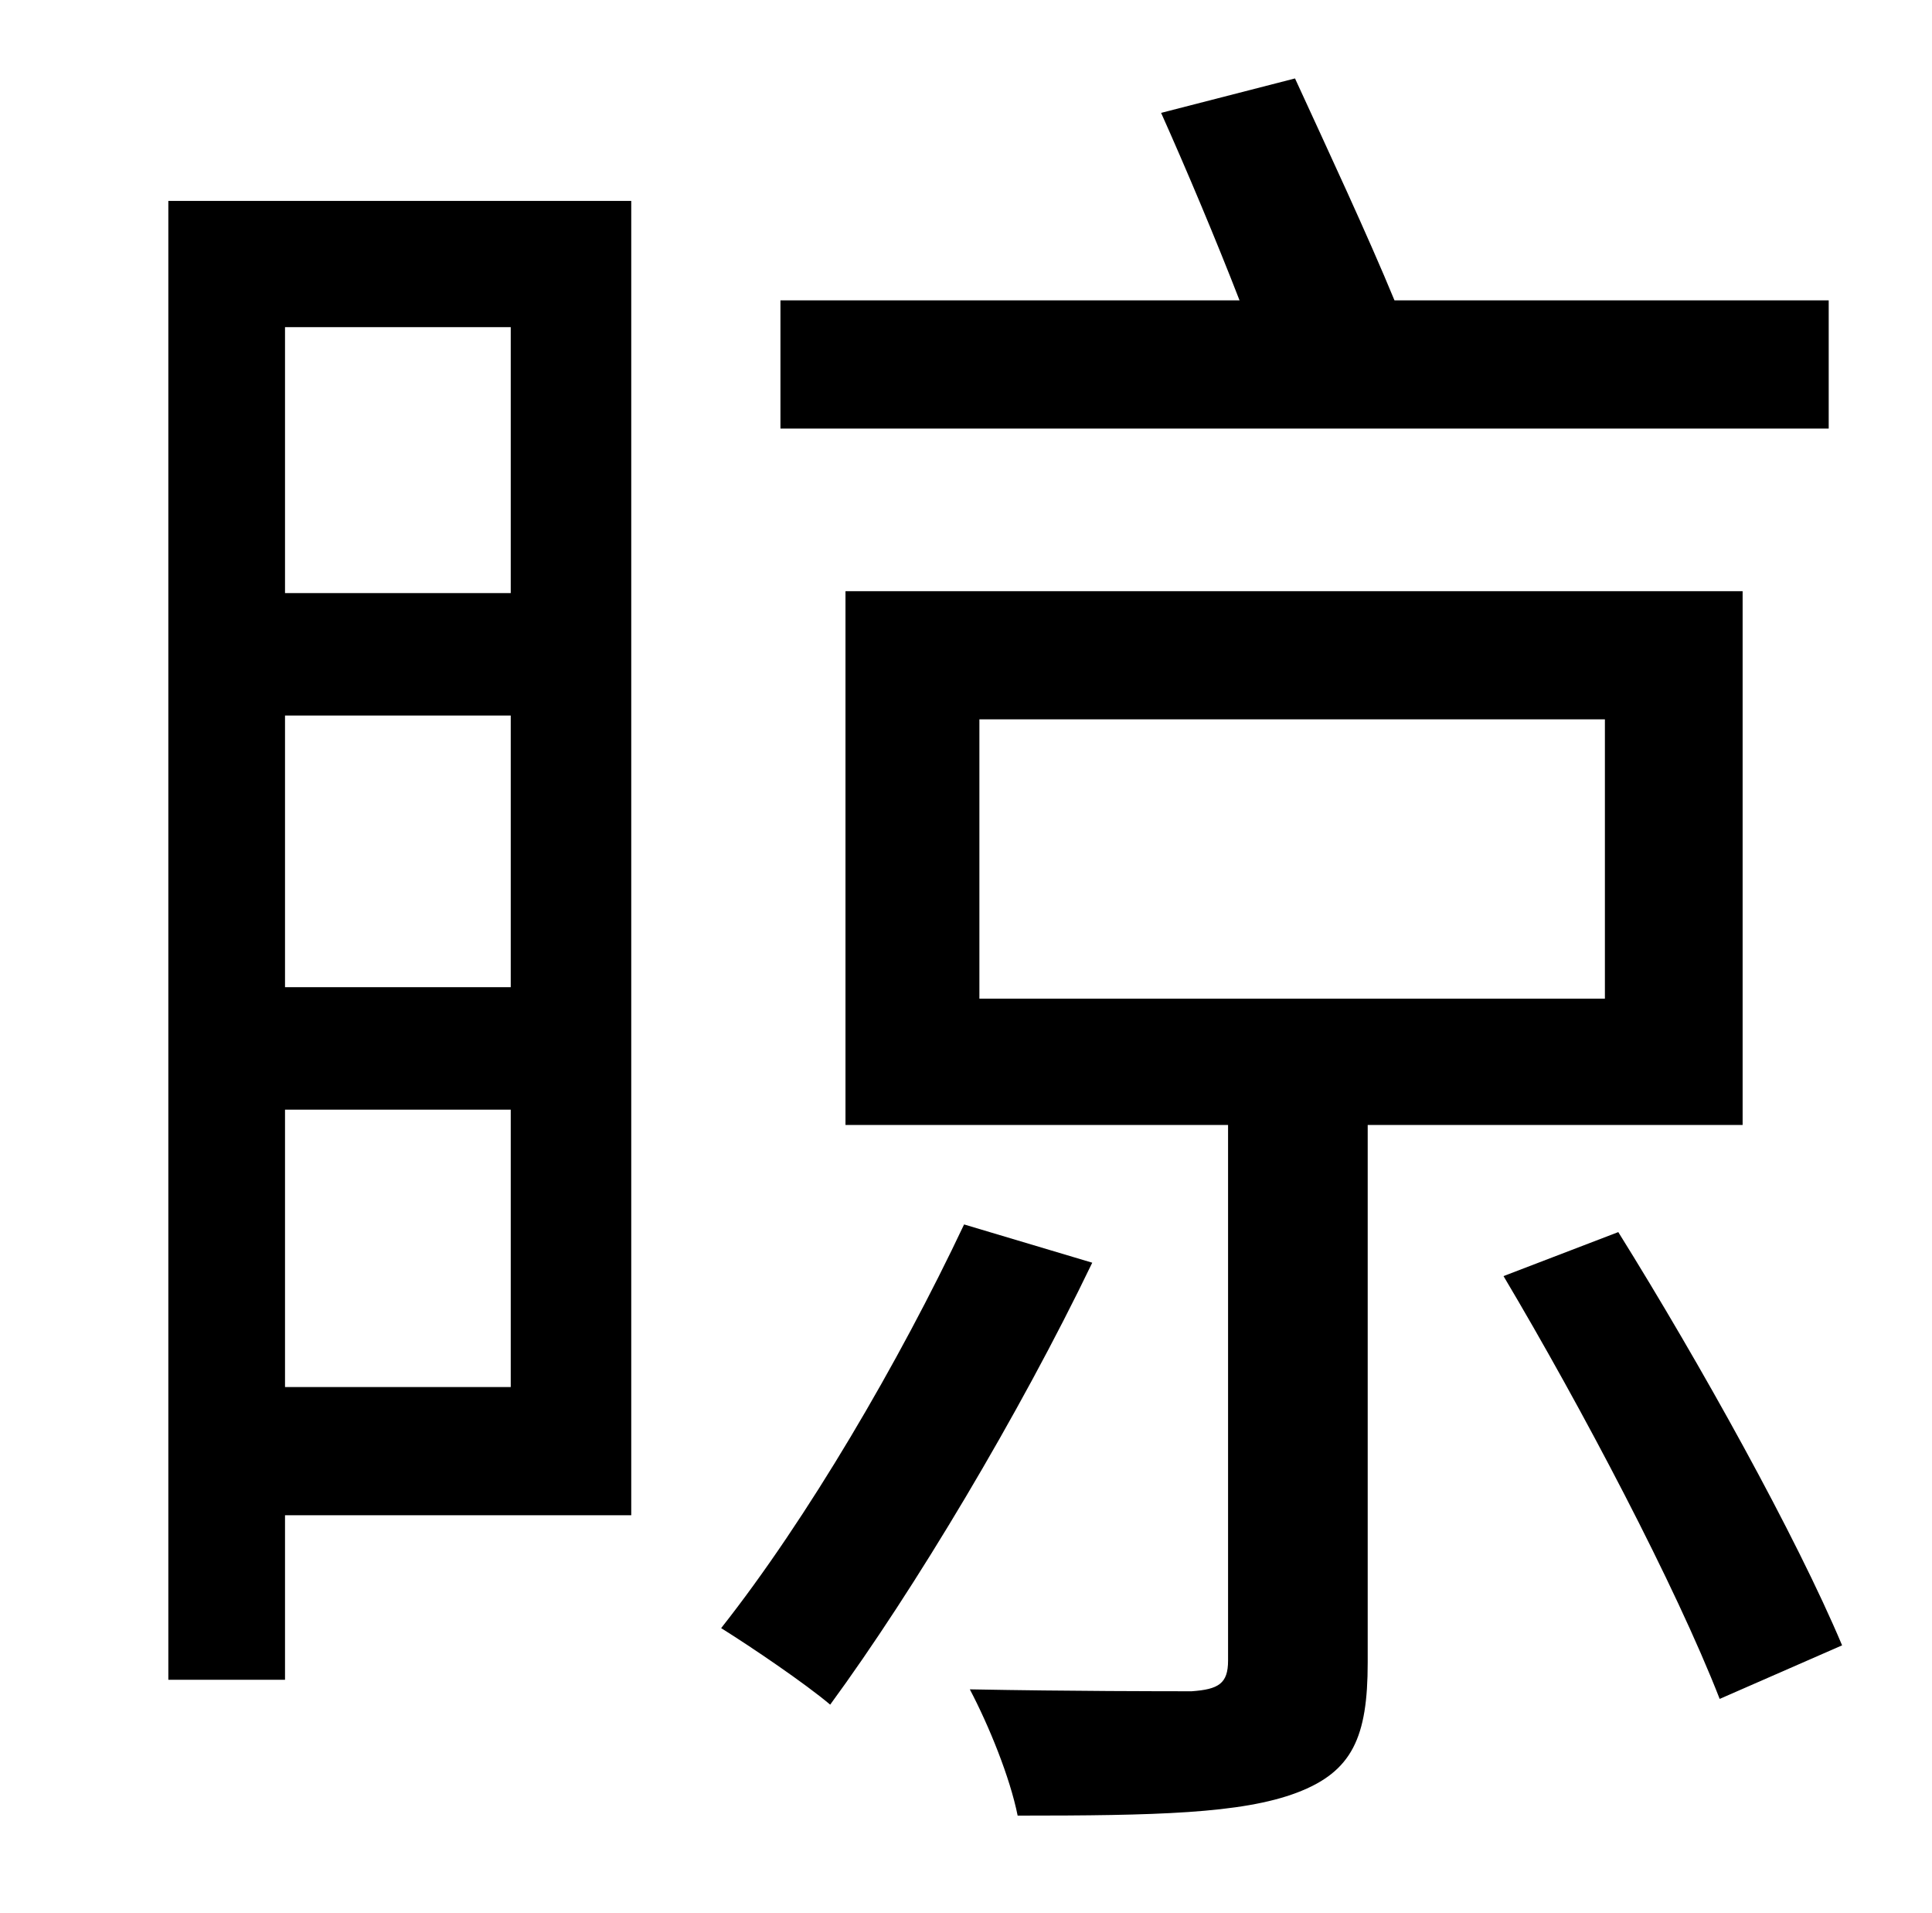 <?xml version="1.0" standalone="no"?>
<!DOCTYPE svg PUBLIC "-//W3C//DTD SVG 1.1//EN" "http://www.w3.org/Graphics/SVG/1.1/DTD/svg11.dtd" >
<svg xmlns="http://www.w3.org/2000/svg" xmlns:xlink="http://www.w3.org/1999/xlink" version="1.1" viewBox="-10 0 1010 1000">
   <path fill="currentColor"
d="M946 157v67h-548v-67h240c-12 -31 -28 -69 -41 -98l70 -18c17 37 38 82 52 116h227zM257 171h-118v139h118v-139zM139 725h118v-145h-118v145zM139 374v142h118v-142h-118zM320 105v687h-181v86h-61v-773h242zM494 640l67 20c-38 79 -93 171 -137 231
c-13 -11 -41 -30 -57 -40c45 -57 93 -139 127 -211zM502 376v146h327v-146h-327zM901 588h-196v281c0 39 -8 57 -37 68s-74 12 -146 12c-4 -20 -15 -47 -25 -66c53 1 102 1 116 1c14 -1 19 -4 19 -16v-280h-200v-279h469v279zM776 667l60 -23c43 69 93 159 117 216l-64 28
c-23 -59 -72 -152 -113 -221z" />
</svg>
